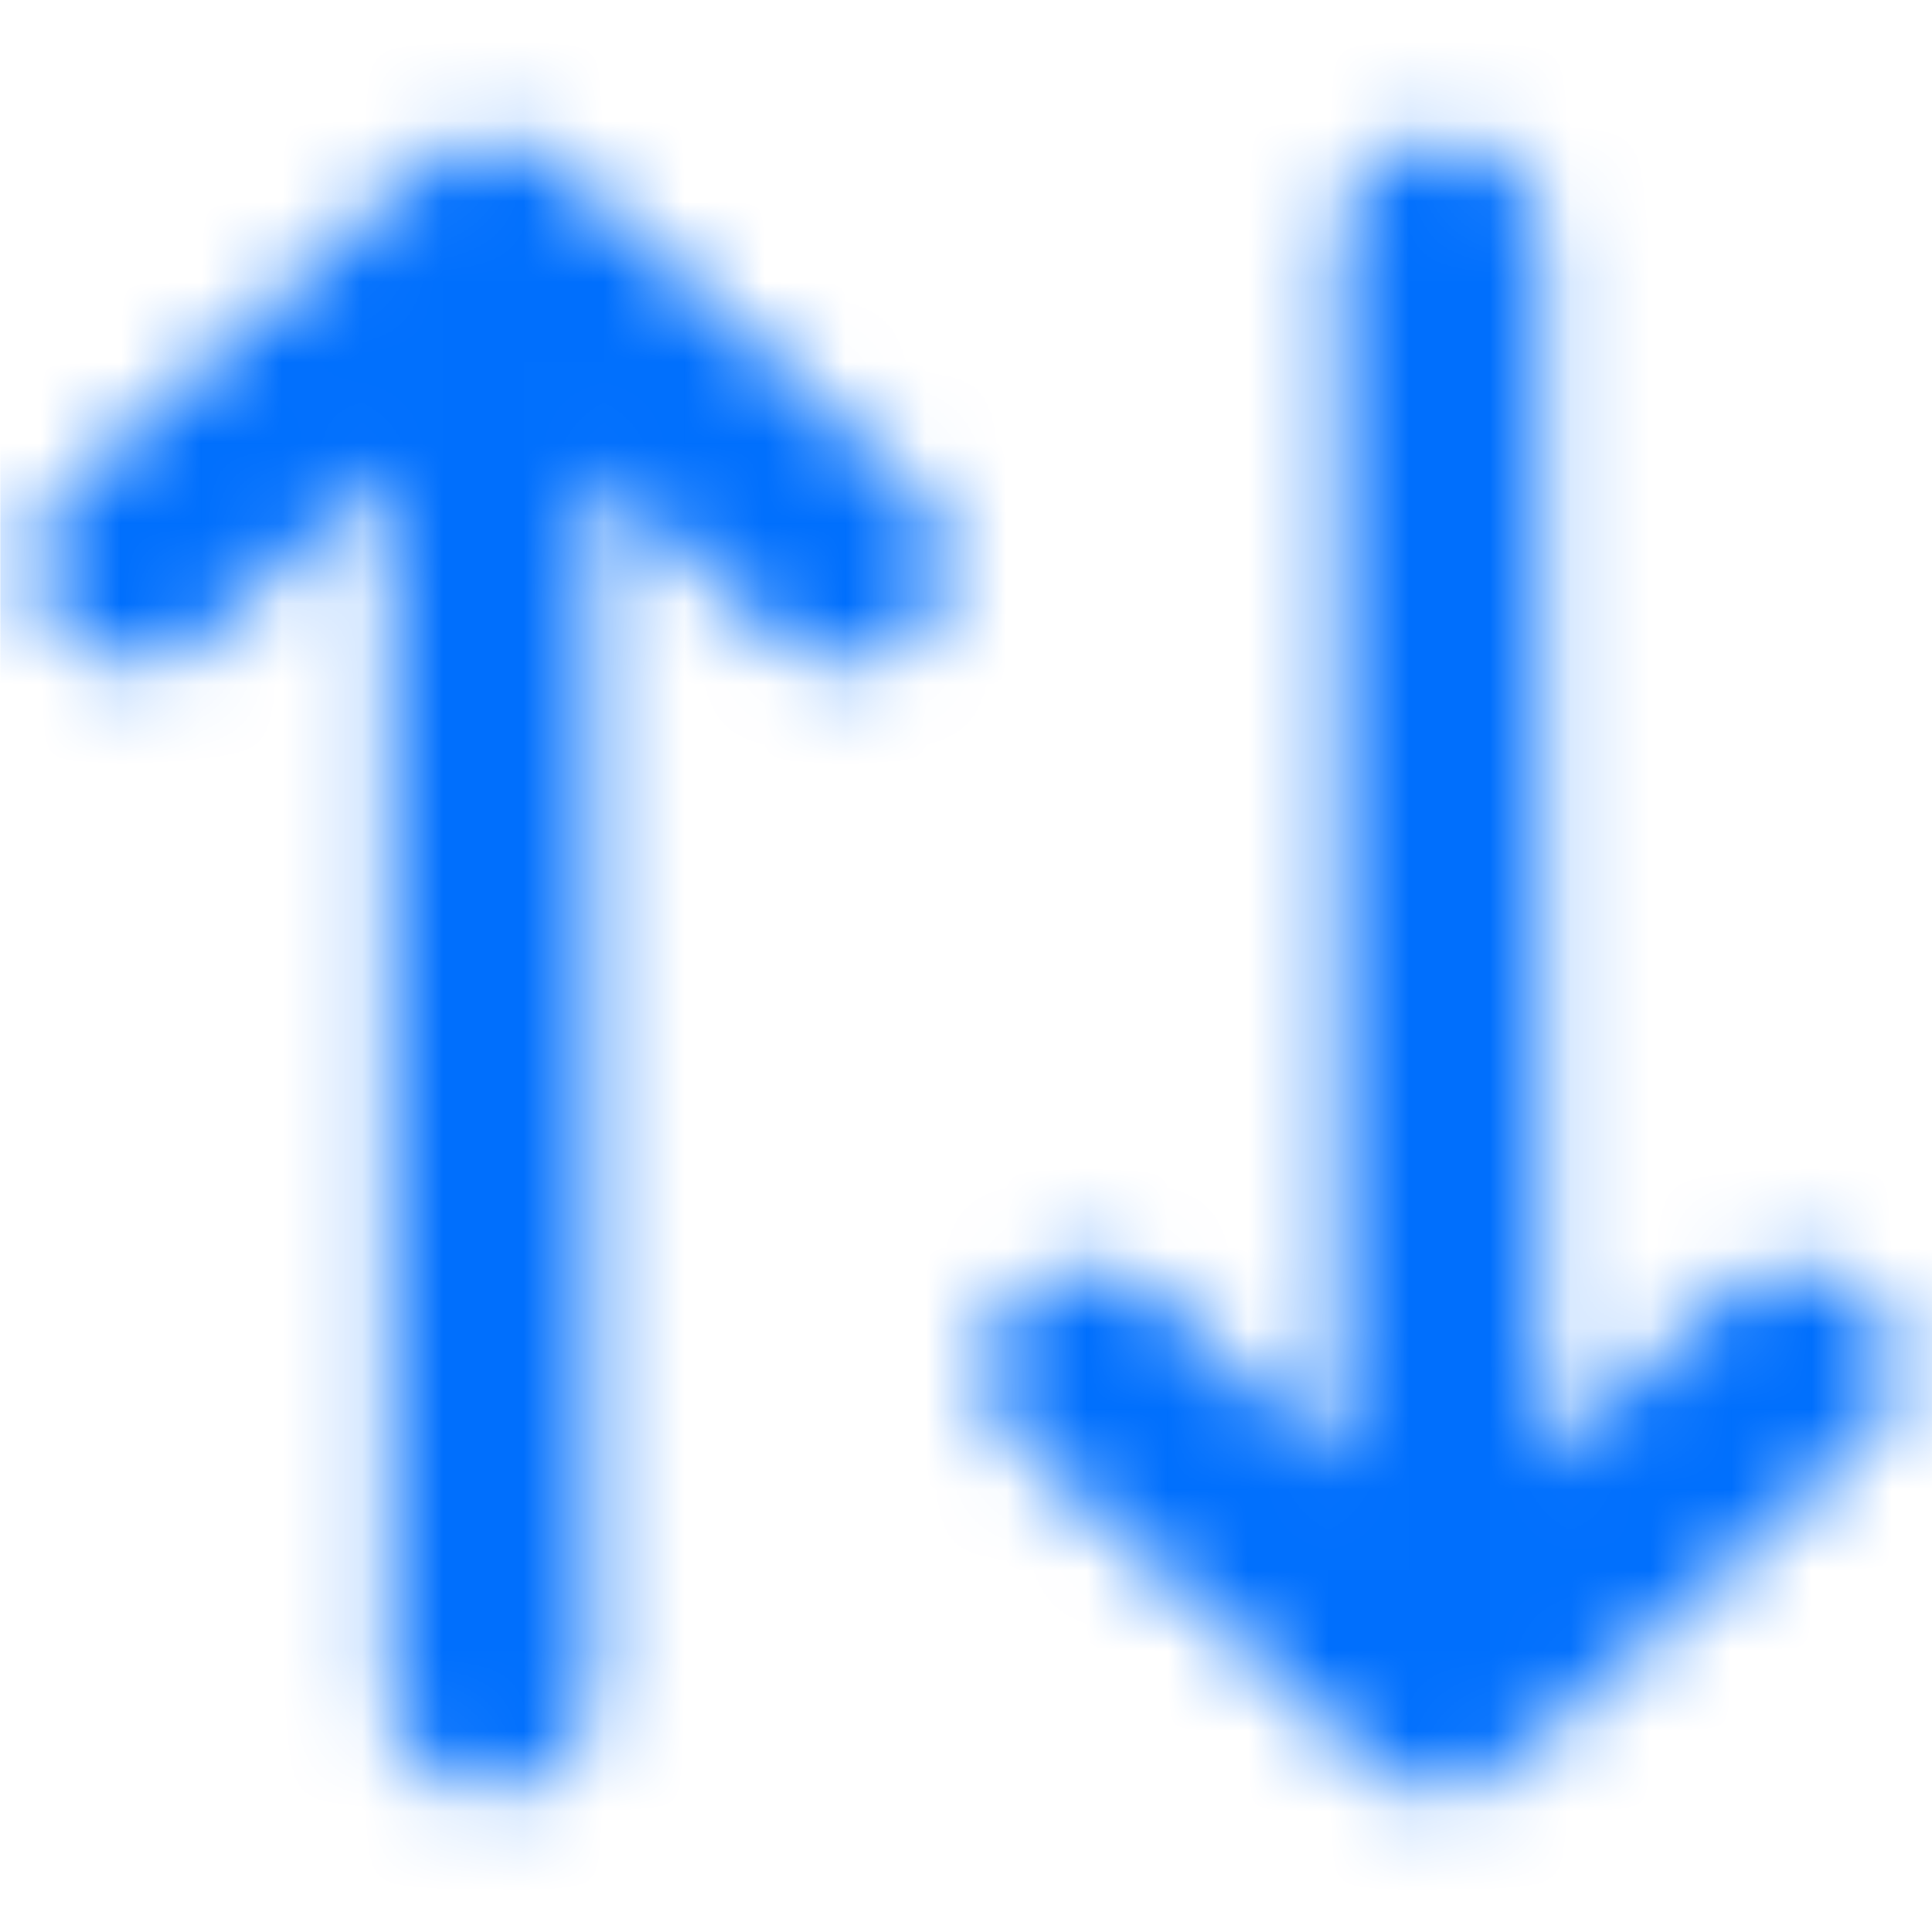 <svg width="24" height="24" viewBox="0 0 24 24" fill="none" xmlns="http://www.w3.org/2000/svg">
    <mask id="mask0_1_5916" style="mask-type:alpha" maskUnits="userSpaceOnUse" x="0" y="1" width="24" height="22">
        <path fill-rule="evenodd" clip-rule="evenodd" d="M5.256 2.075C5.733 1.642 6.461 1.642 6.938 2.075L11.338 6.075C11.849 6.539 11.887 7.33 11.422 7.841C10.958 8.352 10.167 8.389 9.656 7.925L7.347 5.826V21C7.347 21.69 6.788 22.25 6.097 22.25C5.407 22.25 4.847 21.69 4.847 21V5.826L2.538 7.925C2.027 8.389 1.237 8.352 0.772 7.841C0.308 7.33 0.346 6.539 0.856 6.075L5.256 2.075ZM17.903 1.75C18.593 1.75 19.153 2.31 19.153 3V18.174L21.462 16.075C21.973 15.611 22.763 15.648 23.228 16.159C23.692 16.67 23.654 17.46 23.144 17.925L18.744 21.925C18.267 22.358 17.539 22.358 17.062 21.925L12.662 17.925C12.151 17.46 12.113 16.67 12.578 16.159C13.042 15.648 13.833 15.611 14.344 16.075L16.653 18.174V3C16.653 2.31 17.212 1.75 17.903 1.75Z" fill="white"/>
    </mask>
    <g mask="url(#mask0_1_5916)">
        <rect x="0.004" y="-0" width="24" height="24" fill="#006FFD"/>
    </g>
</svg>
